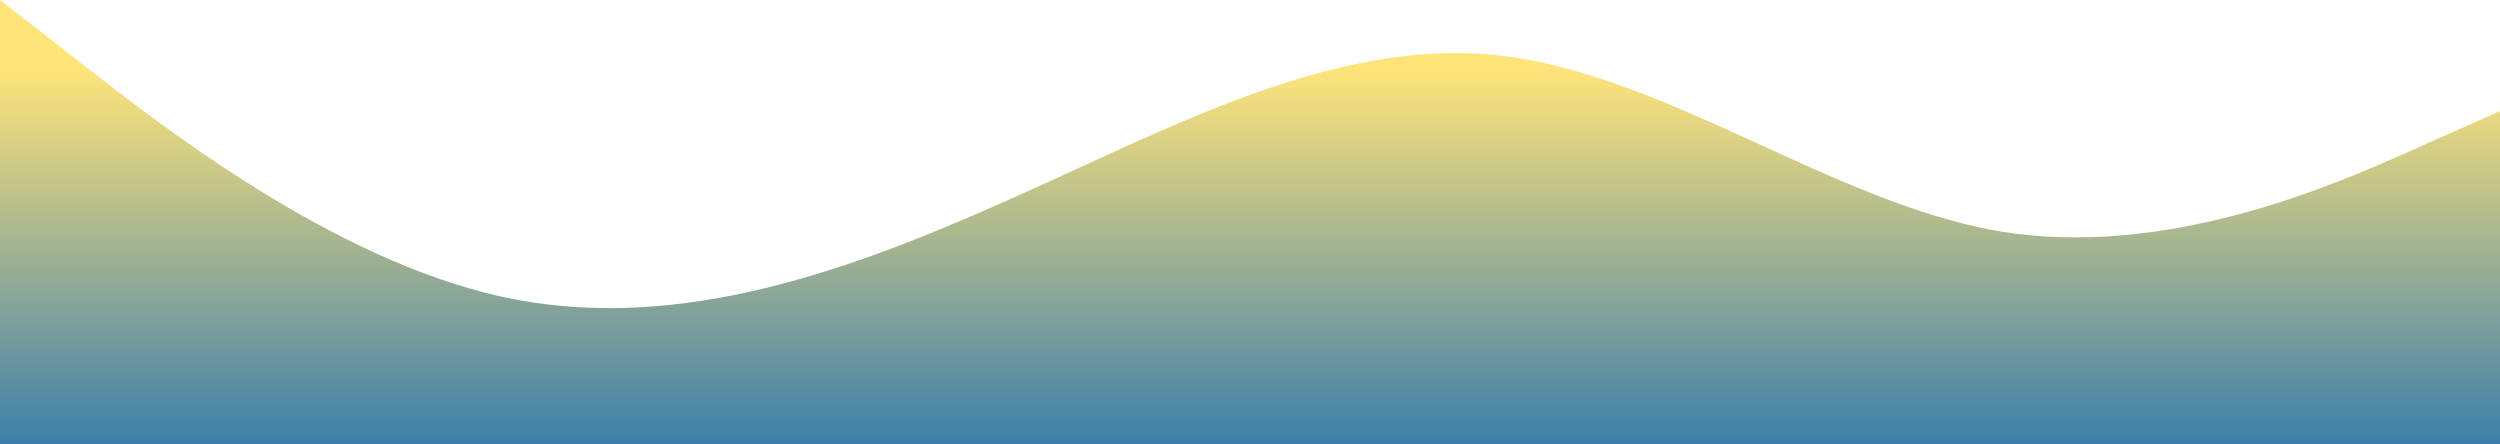 <svg width="1440" height="256" viewBox="0 0 1440 256" fill="none" xmlns="http://www.w3.org/2000/svg">
<path d="M0 0L48 37.3C96 75 192 149 288 170.7C384 192 480 160 576 117.3C672 75 768 21 864 32C960 43 1056 117 1152 133.3C1248 149 1344 107 1392 85.3L1440 64V256H1392C1344 256 1248 256 1152 256C1056 256 960 256 864 256C768 256 672 256 576 256C480 256 384 256 288 256C192 256 96 256 48 256H0V0Z" fill="url(#paint0_linear)"/>
<defs>
<linearGradient id="paint0_linear" x1="720" y1="39.5" x2="720" y2="256" gradientUnits="userSpaceOnUse">
<stop stop-color="#FFE47A"/>
<stop offset="1" stop-color="#3D7EAA"/>
</linearGradient>
</defs>
</svg>
